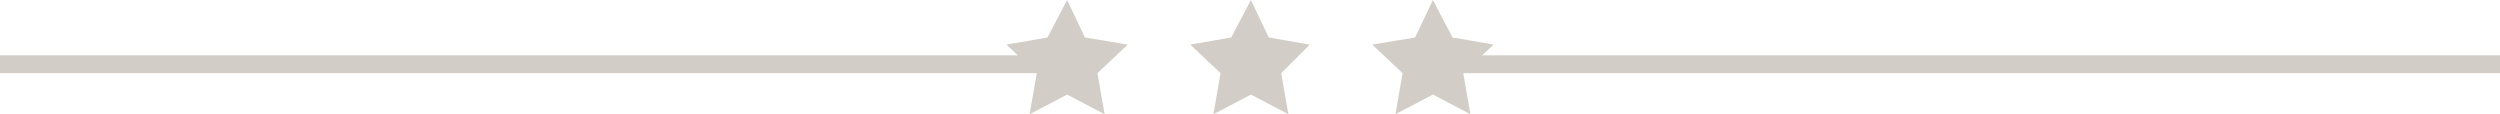 <?xml version="1.0" encoding="utf-8"?>
<!-- Generator: Adobe Illustrator 24.0.1, SVG Export Plug-In . SVG Version: 6.00 Build 0)  -->
<svg version="1.1" id="Calque_1" xmlns="http://www.w3.org/2000/svg" xmlns:xlink="http://www.w3.org/1999/xlink" x="0px" y="0px"
	 viewBox="0 0 140.1 6.4" style="enable-background:new 0 0 140.1 6.4;" xml:space="preserve">
<style type="text/css">
	.st0{fill:#D2CEC7;}
</style>
<polygon class="st0" points="70.1,0 71.1,2.1 73.4,2.5 71.8,4.1 72.2,6.4 70.1,5.3 68,6.4 68.4,4.1 66.7,2.5 69,2.1 "/>
<polygon class="st0" points="59.8,0 60.8,2.1 63.2,2.5 61.5,4.1 61.9,6.4 59.8,5.3 57.7,6.4 58.1,4.1 56.4,2.5 58.7,2.1 "/>
<polygon class="st0" points="80.3,0 81.4,2.1 83.7,2.5 82,4.1 82.4,6.4 80.3,5.3 78.2,6.4 78.6,4.1 76.9,2.5 79.3,2.1 "/>
<rect y="3.1" class="st0" width="60" height="1"/>
<rect x="80.1" y="3.1" class="st0" width="60" height="1"/>
</svg>
